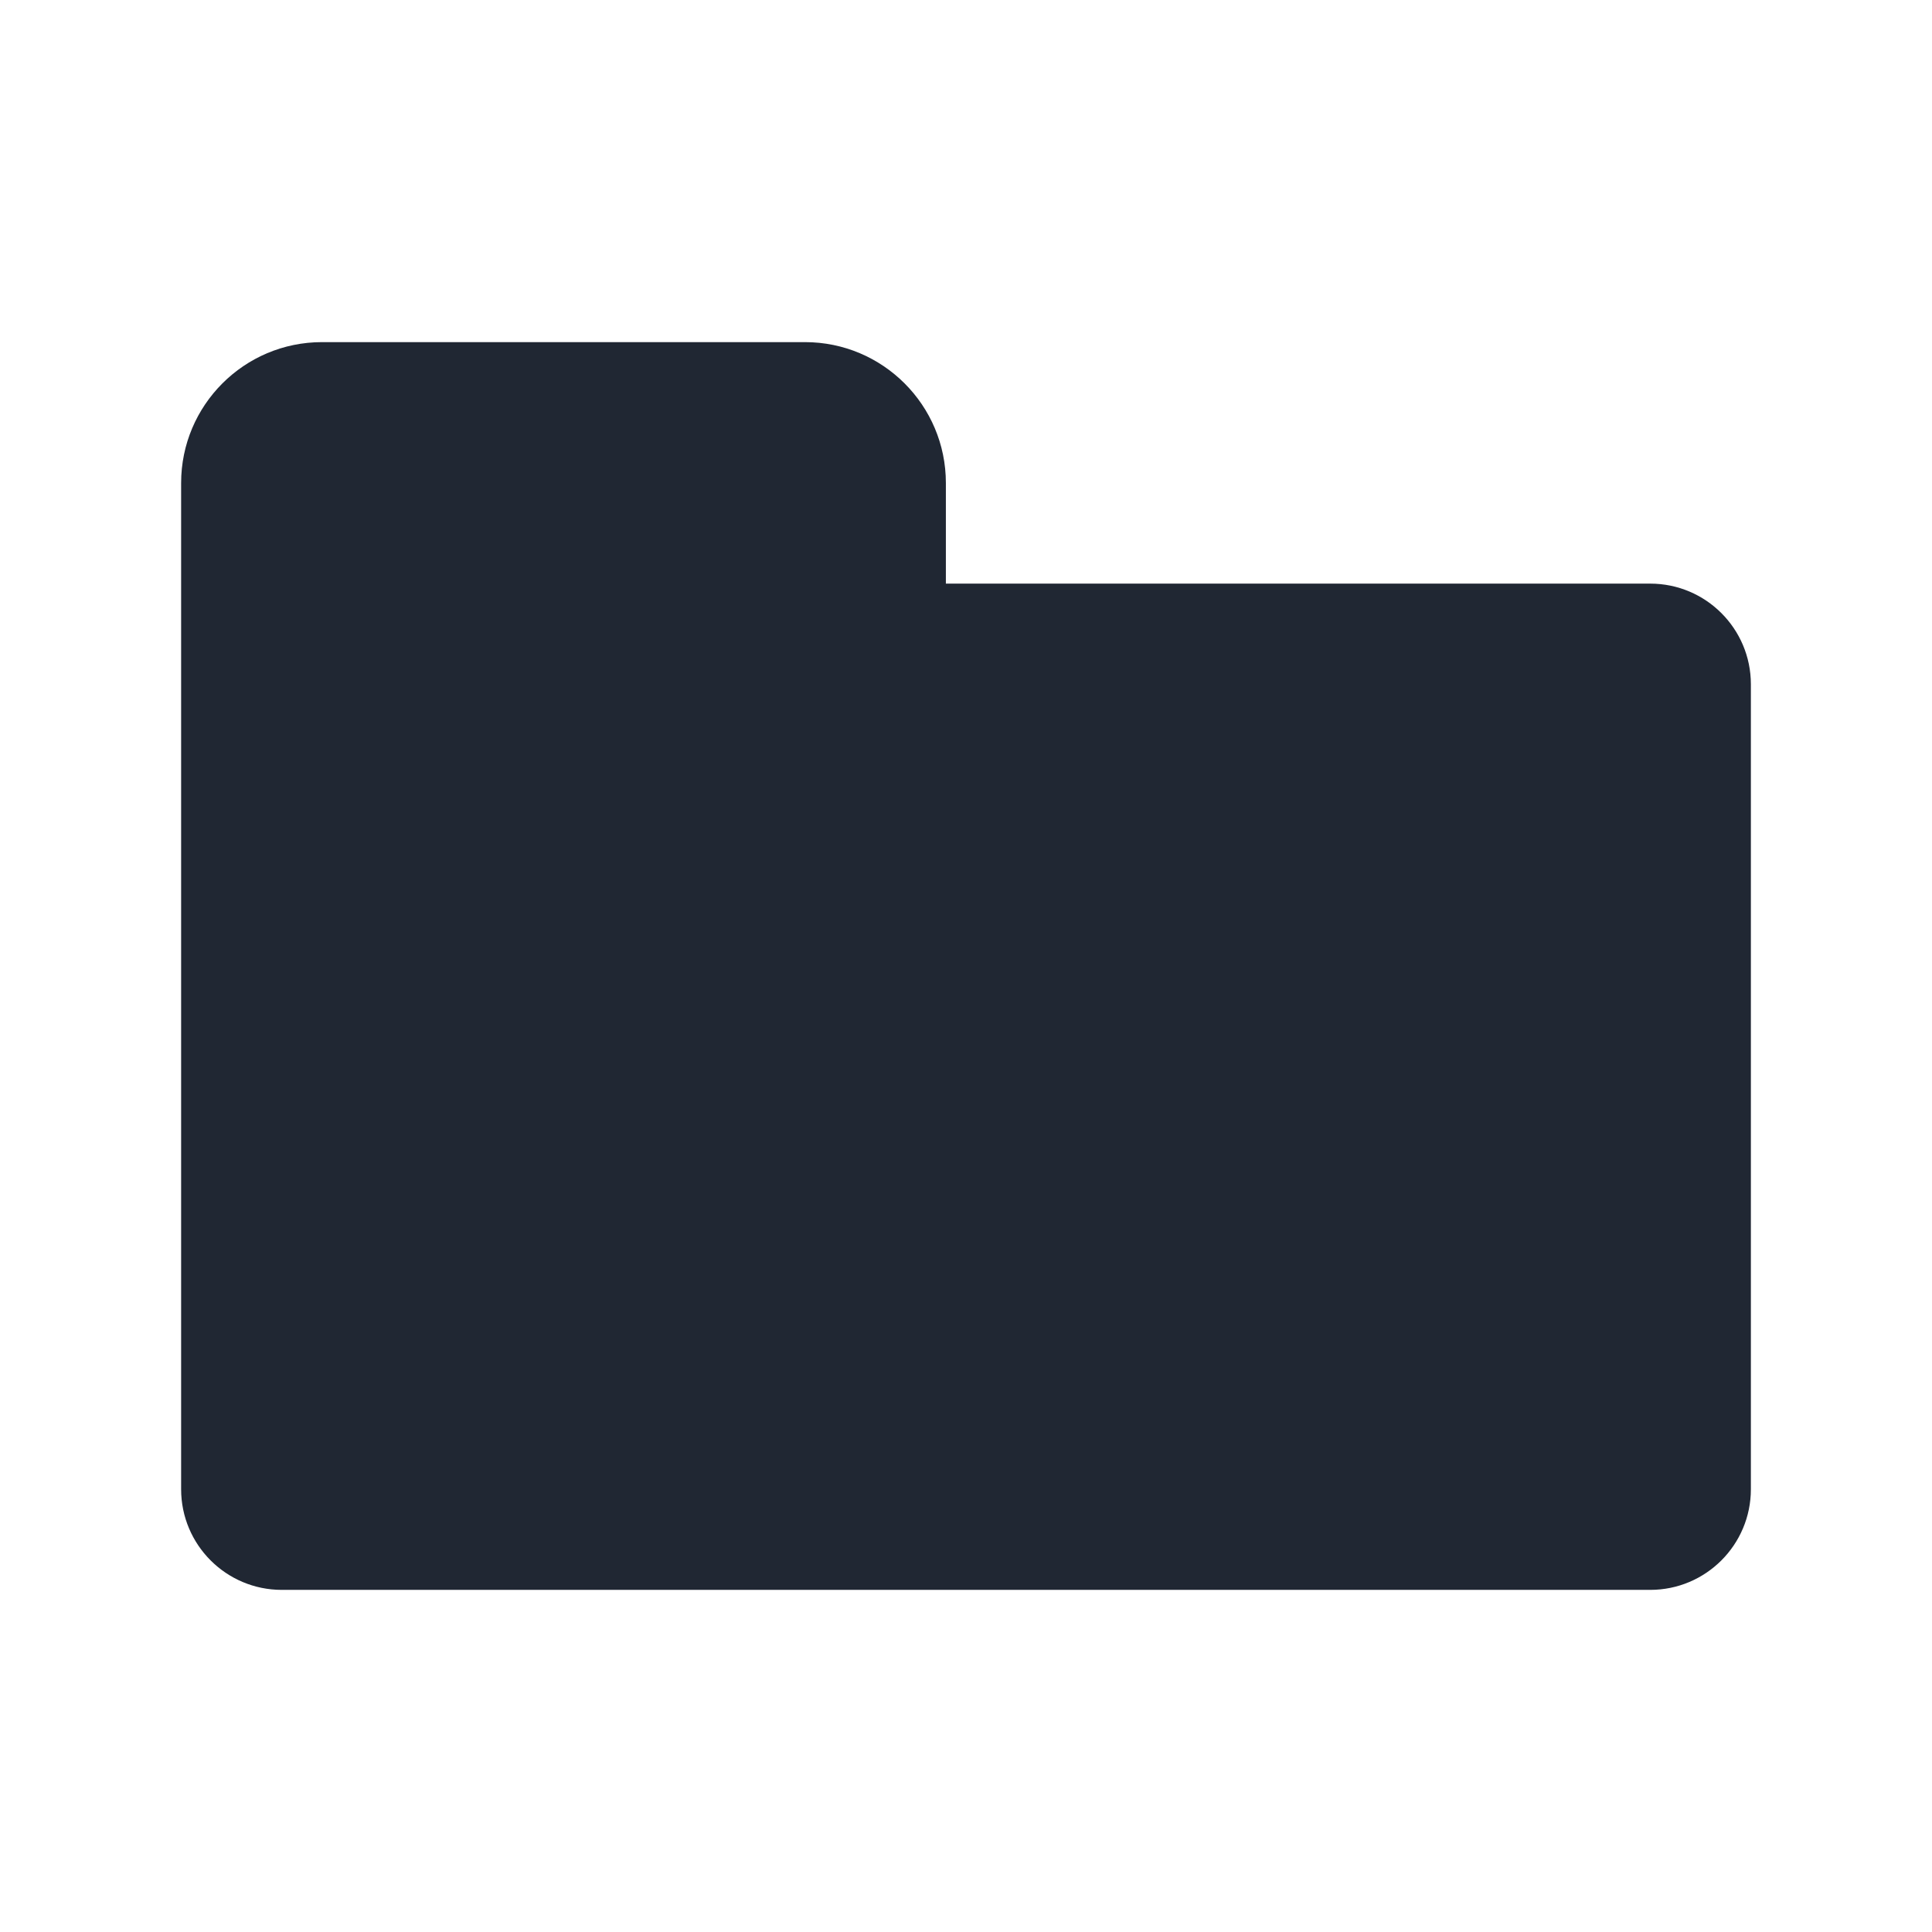 <svg width="24" height="24" viewBox="0 0 24 24" fill="none" xmlns="http://www.w3.org/2000/svg">
<path fill-rule="evenodd" clip-rule="evenodd" d="M2.25 6C2.25 5.034 3.034 4.25 4 4.25H10C10.966 4.25 11.75 5.034 11.75 6V7.25H20.5C21.19 7.25 21.75 7.81 21.75 8.5V18.5C21.75 19.19 21.19 19.75 20.5 19.75H3.5C2.81 19.75 2.25 19.19 2.25 18.5V6Z" fill="#202733"/>
</svg>
